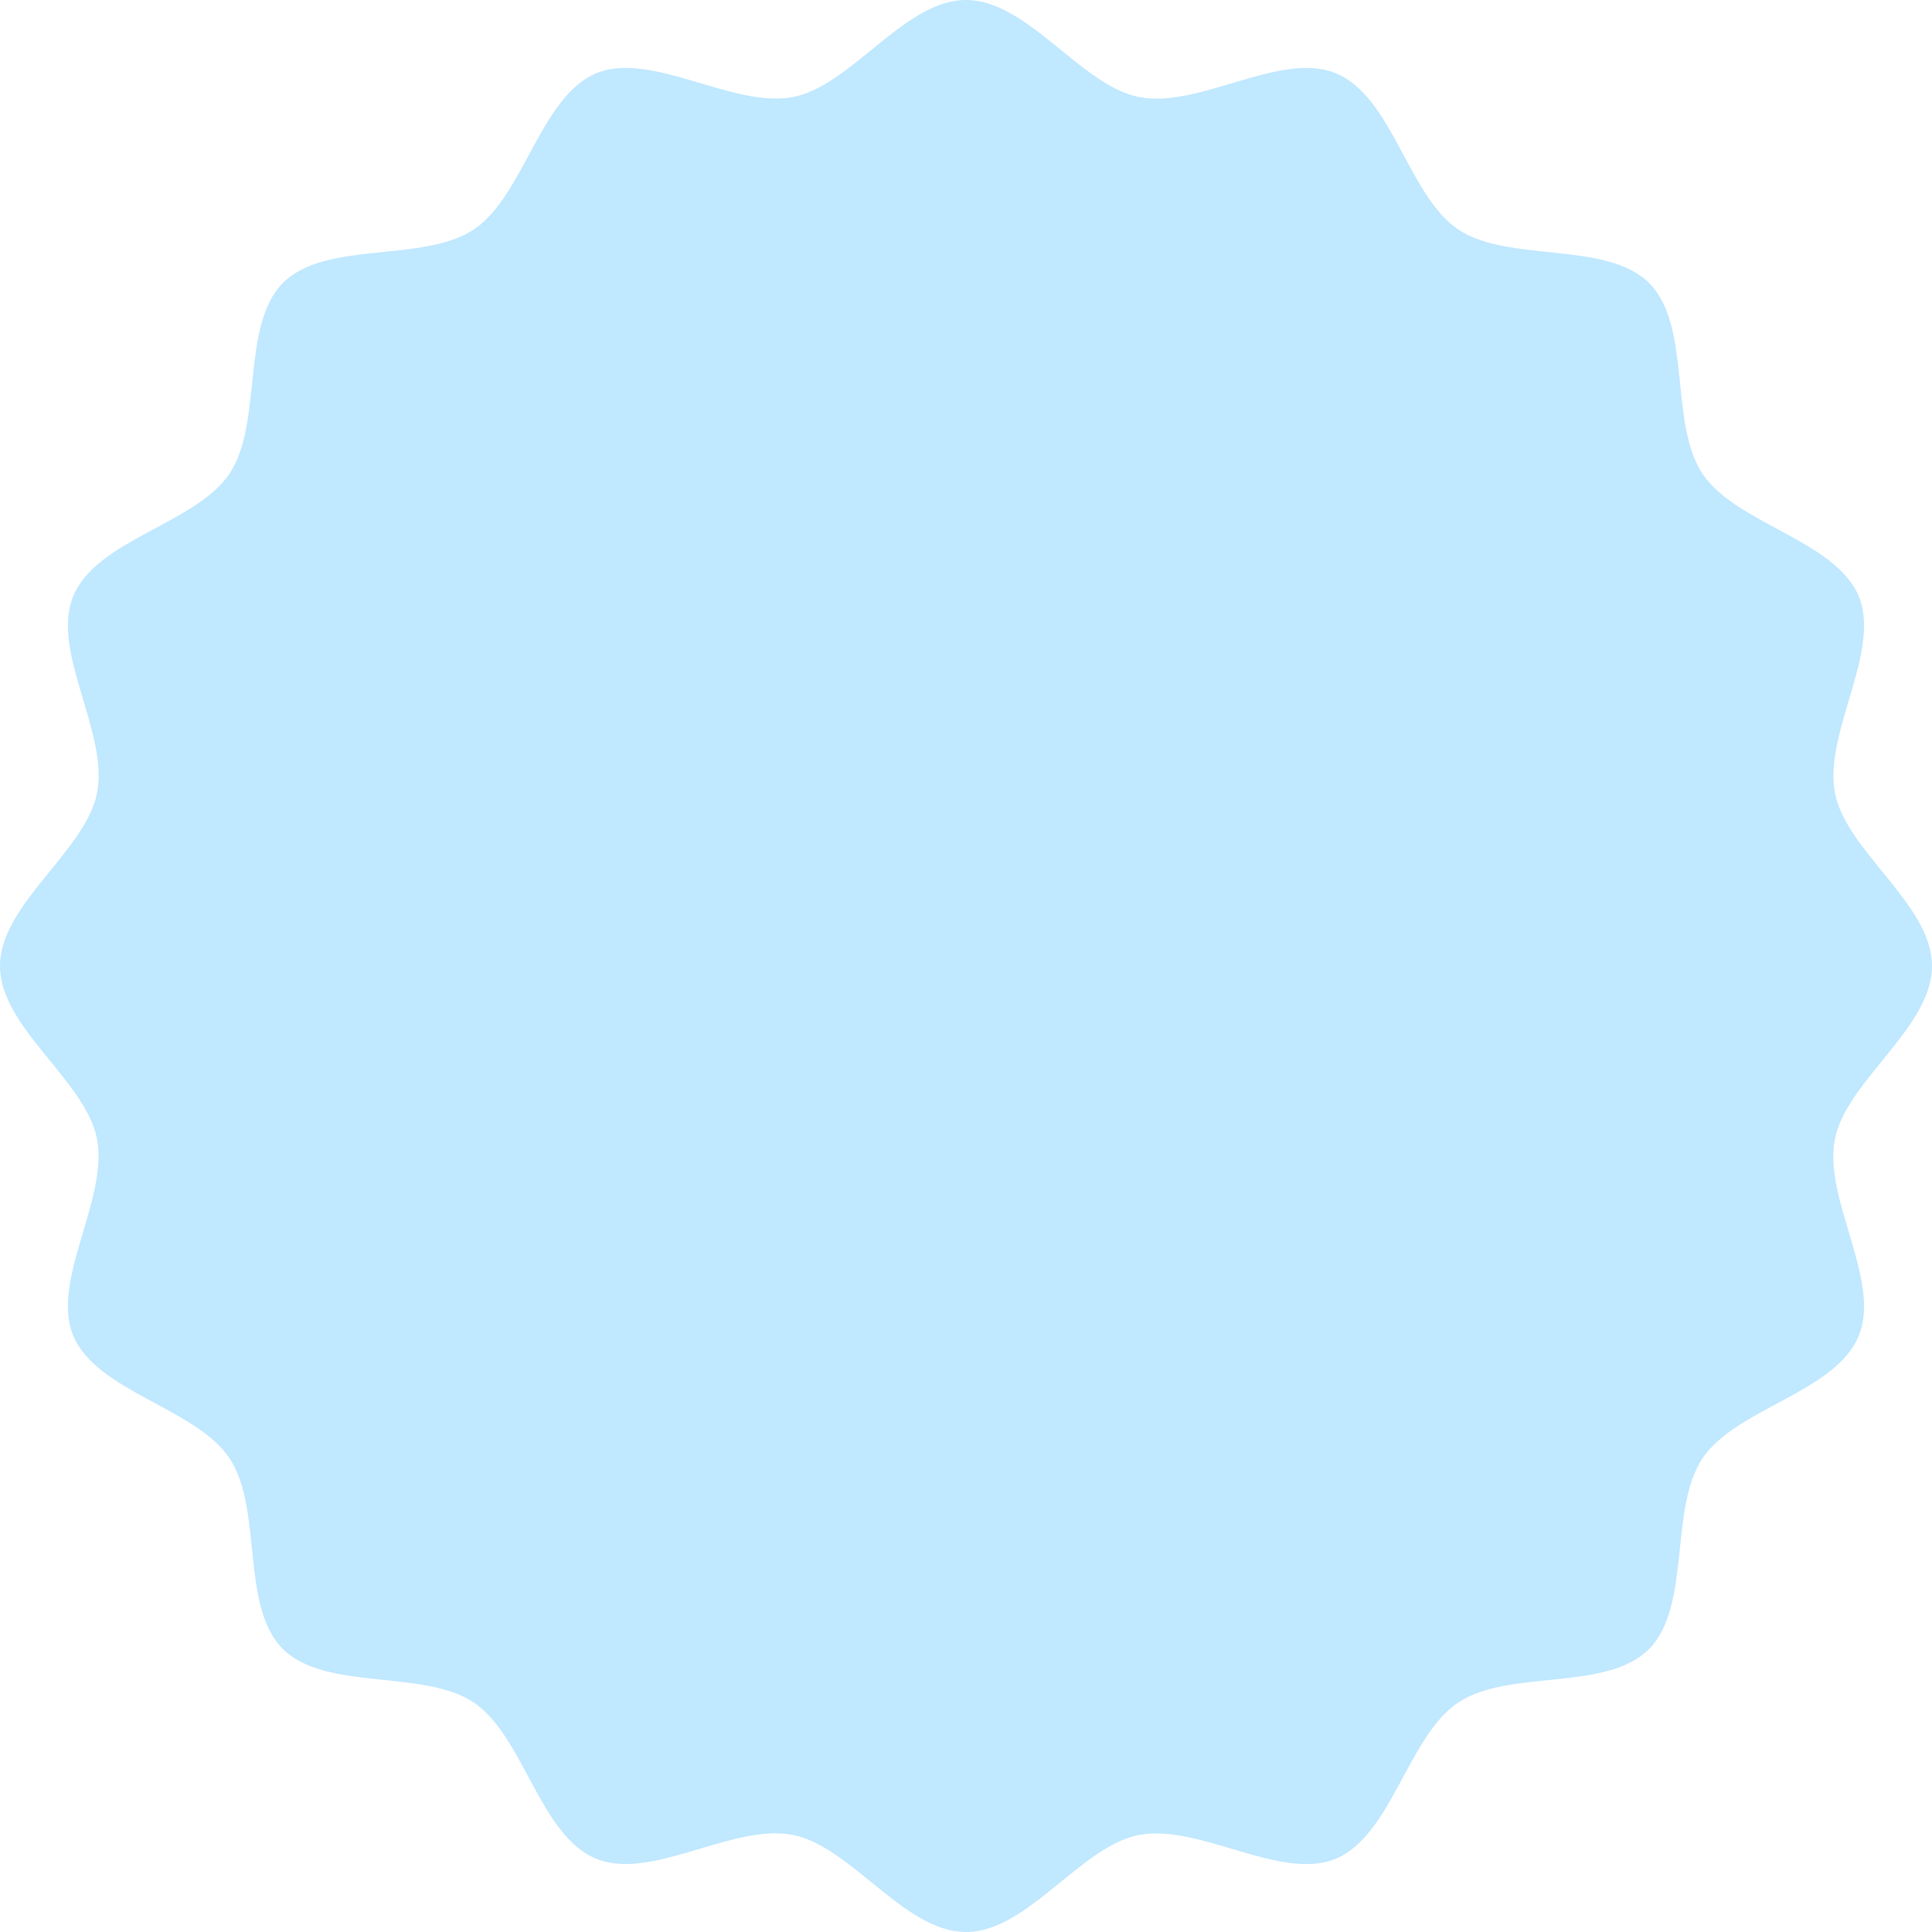 <svg width="63" height="63" viewBox="0 0 63 63" fill="none" xmlns="http://www.w3.org/2000/svg">
<path opacity="0.3" d="M63 31.5C63 33.51 60.216 35.24 59.837 37.134C59.441 39.095 61.352 41.747 60.611 43.56C59.853 45.405 56.624 45.916 55.52 47.547C54.417 49.194 55.158 52.374 53.774 53.774C52.374 55.174 49.194 54.417 47.547 55.52C45.916 56.608 45.388 59.837 43.56 60.611C41.747 61.352 39.111 59.458 37.134 59.837C35.223 60.216 33.51 63 31.5 63C29.49 63 27.76 60.216 25.866 59.837C23.905 59.441 21.253 61.352 19.44 60.611C17.595 59.853 17.084 56.624 15.454 55.52C13.806 54.417 10.626 55.158 9.226 53.774C7.826 52.374 8.583 49.194 7.48 47.547C6.392 45.916 3.163 45.388 2.389 43.56C1.647 41.747 3.542 39.111 3.163 37.134C2.784 35.223 0 33.51 0 31.5C0 29.49 2.784 27.76 3.163 25.866C3.559 23.905 1.647 21.253 2.389 19.44C3.147 17.595 6.376 17.084 7.48 15.453C8.583 13.806 7.842 10.626 9.226 9.226C10.626 7.826 13.806 8.583 15.454 7.48C17.084 6.392 17.612 3.163 19.44 2.389C21.253 1.647 23.889 3.542 25.866 3.163C27.777 2.784 29.49 0 31.5 0C33.51 0 35.24 2.784 37.134 3.163C39.095 3.559 41.747 1.647 43.56 2.389C45.405 3.147 45.916 6.376 47.547 7.48C49.194 8.583 52.374 7.842 53.774 9.226C55.174 10.626 54.417 13.806 55.52 15.453C56.608 17.084 59.837 17.612 60.611 19.44C61.352 21.253 59.458 23.889 59.837 25.866C60.216 27.777 63 29.49 63 31.5Z" fill="#2EB3FF"/>
</svg>
